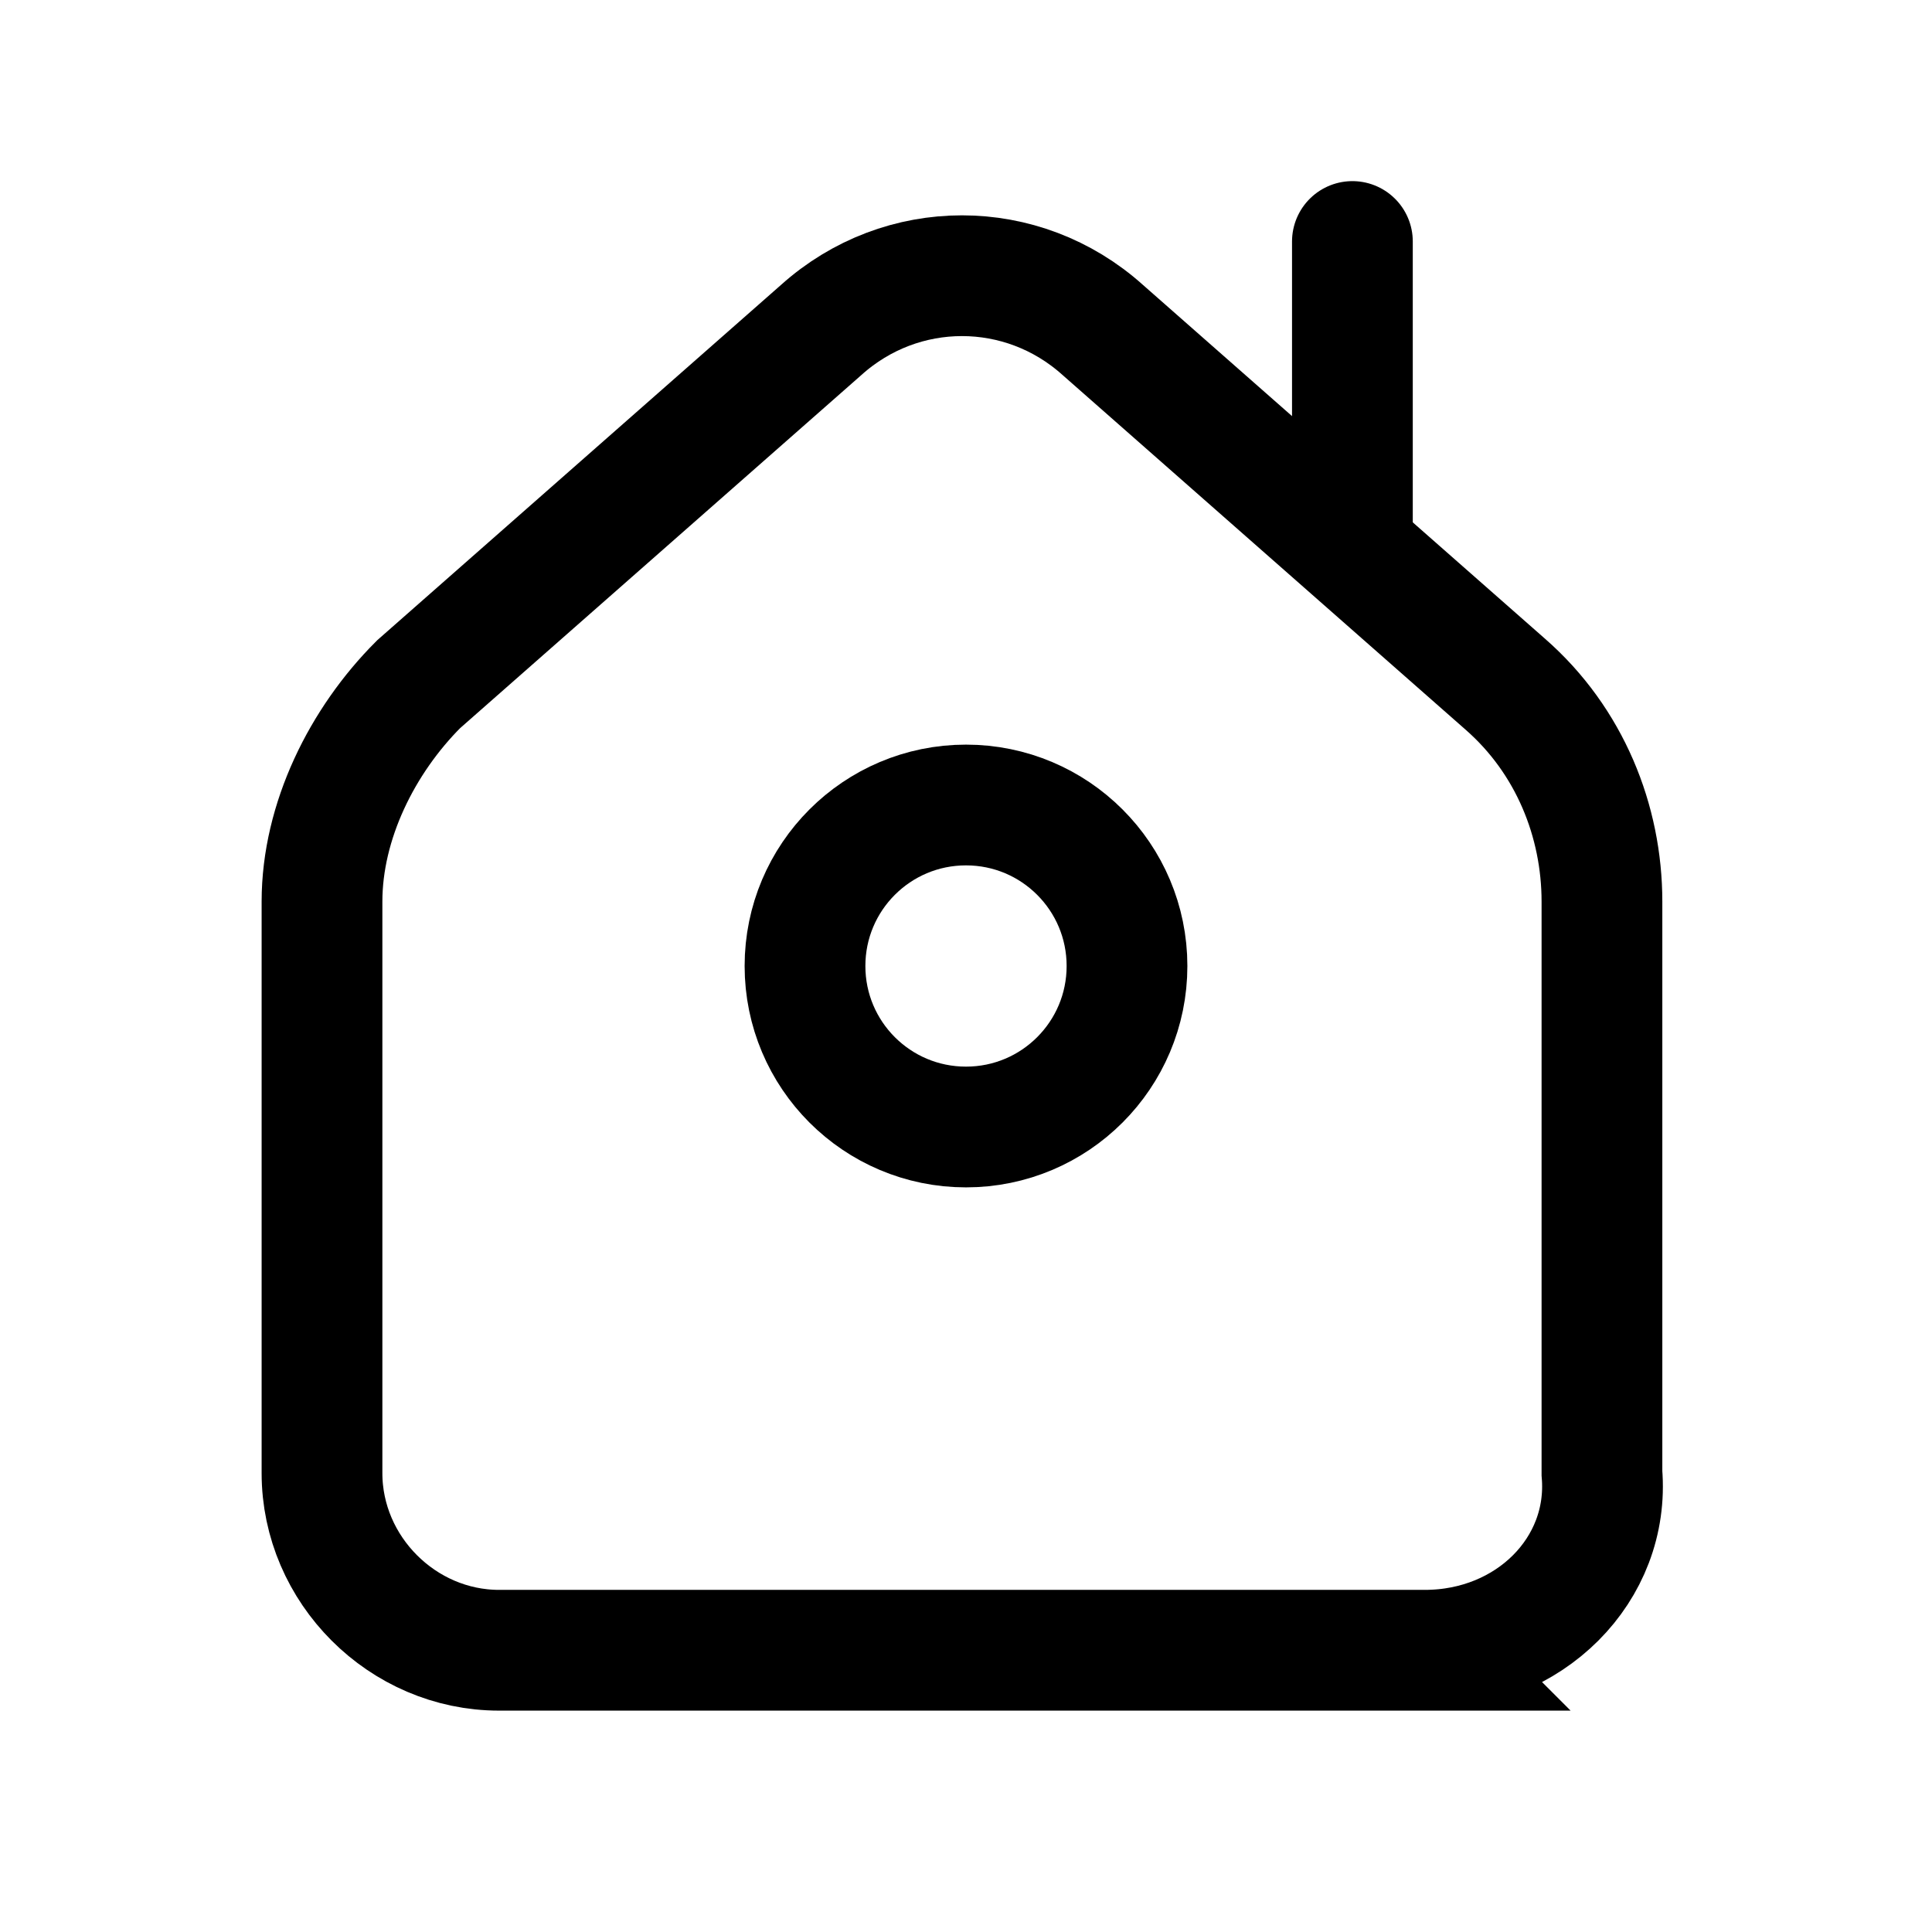 <svg width="24" height="24" fill="none" xmlns="http://www.w3.org/2000/svg"><path fill="#fff" d="M0 0h24v24H0z"/><path d="M17.7 20.5H6.2c-1.2 0-2.2-1-2.2-2.2v-7.1c0-1 .5-2 1.2-2.7L10.2 4.1c1-.9 2.5-.9 3.5 0l5 4.4c.8.7 1.2 1.7 1.2 2.7v7.1c.1 1.2-.9 2.2-2.2 2.2z" stroke="#000" stroke-width="1.5" stroke-miterlimit="10" stroke-linecap="round"/><path d="M12 14c1.105 0 2-.895 2-2s-.895-2-2-2-2 .895-2 2 .895 2 2 2zM16.8 6.7V3" stroke="#000" stroke-width="1.5" stroke-miterlimit="10" stroke-linecap="round"/></svg>